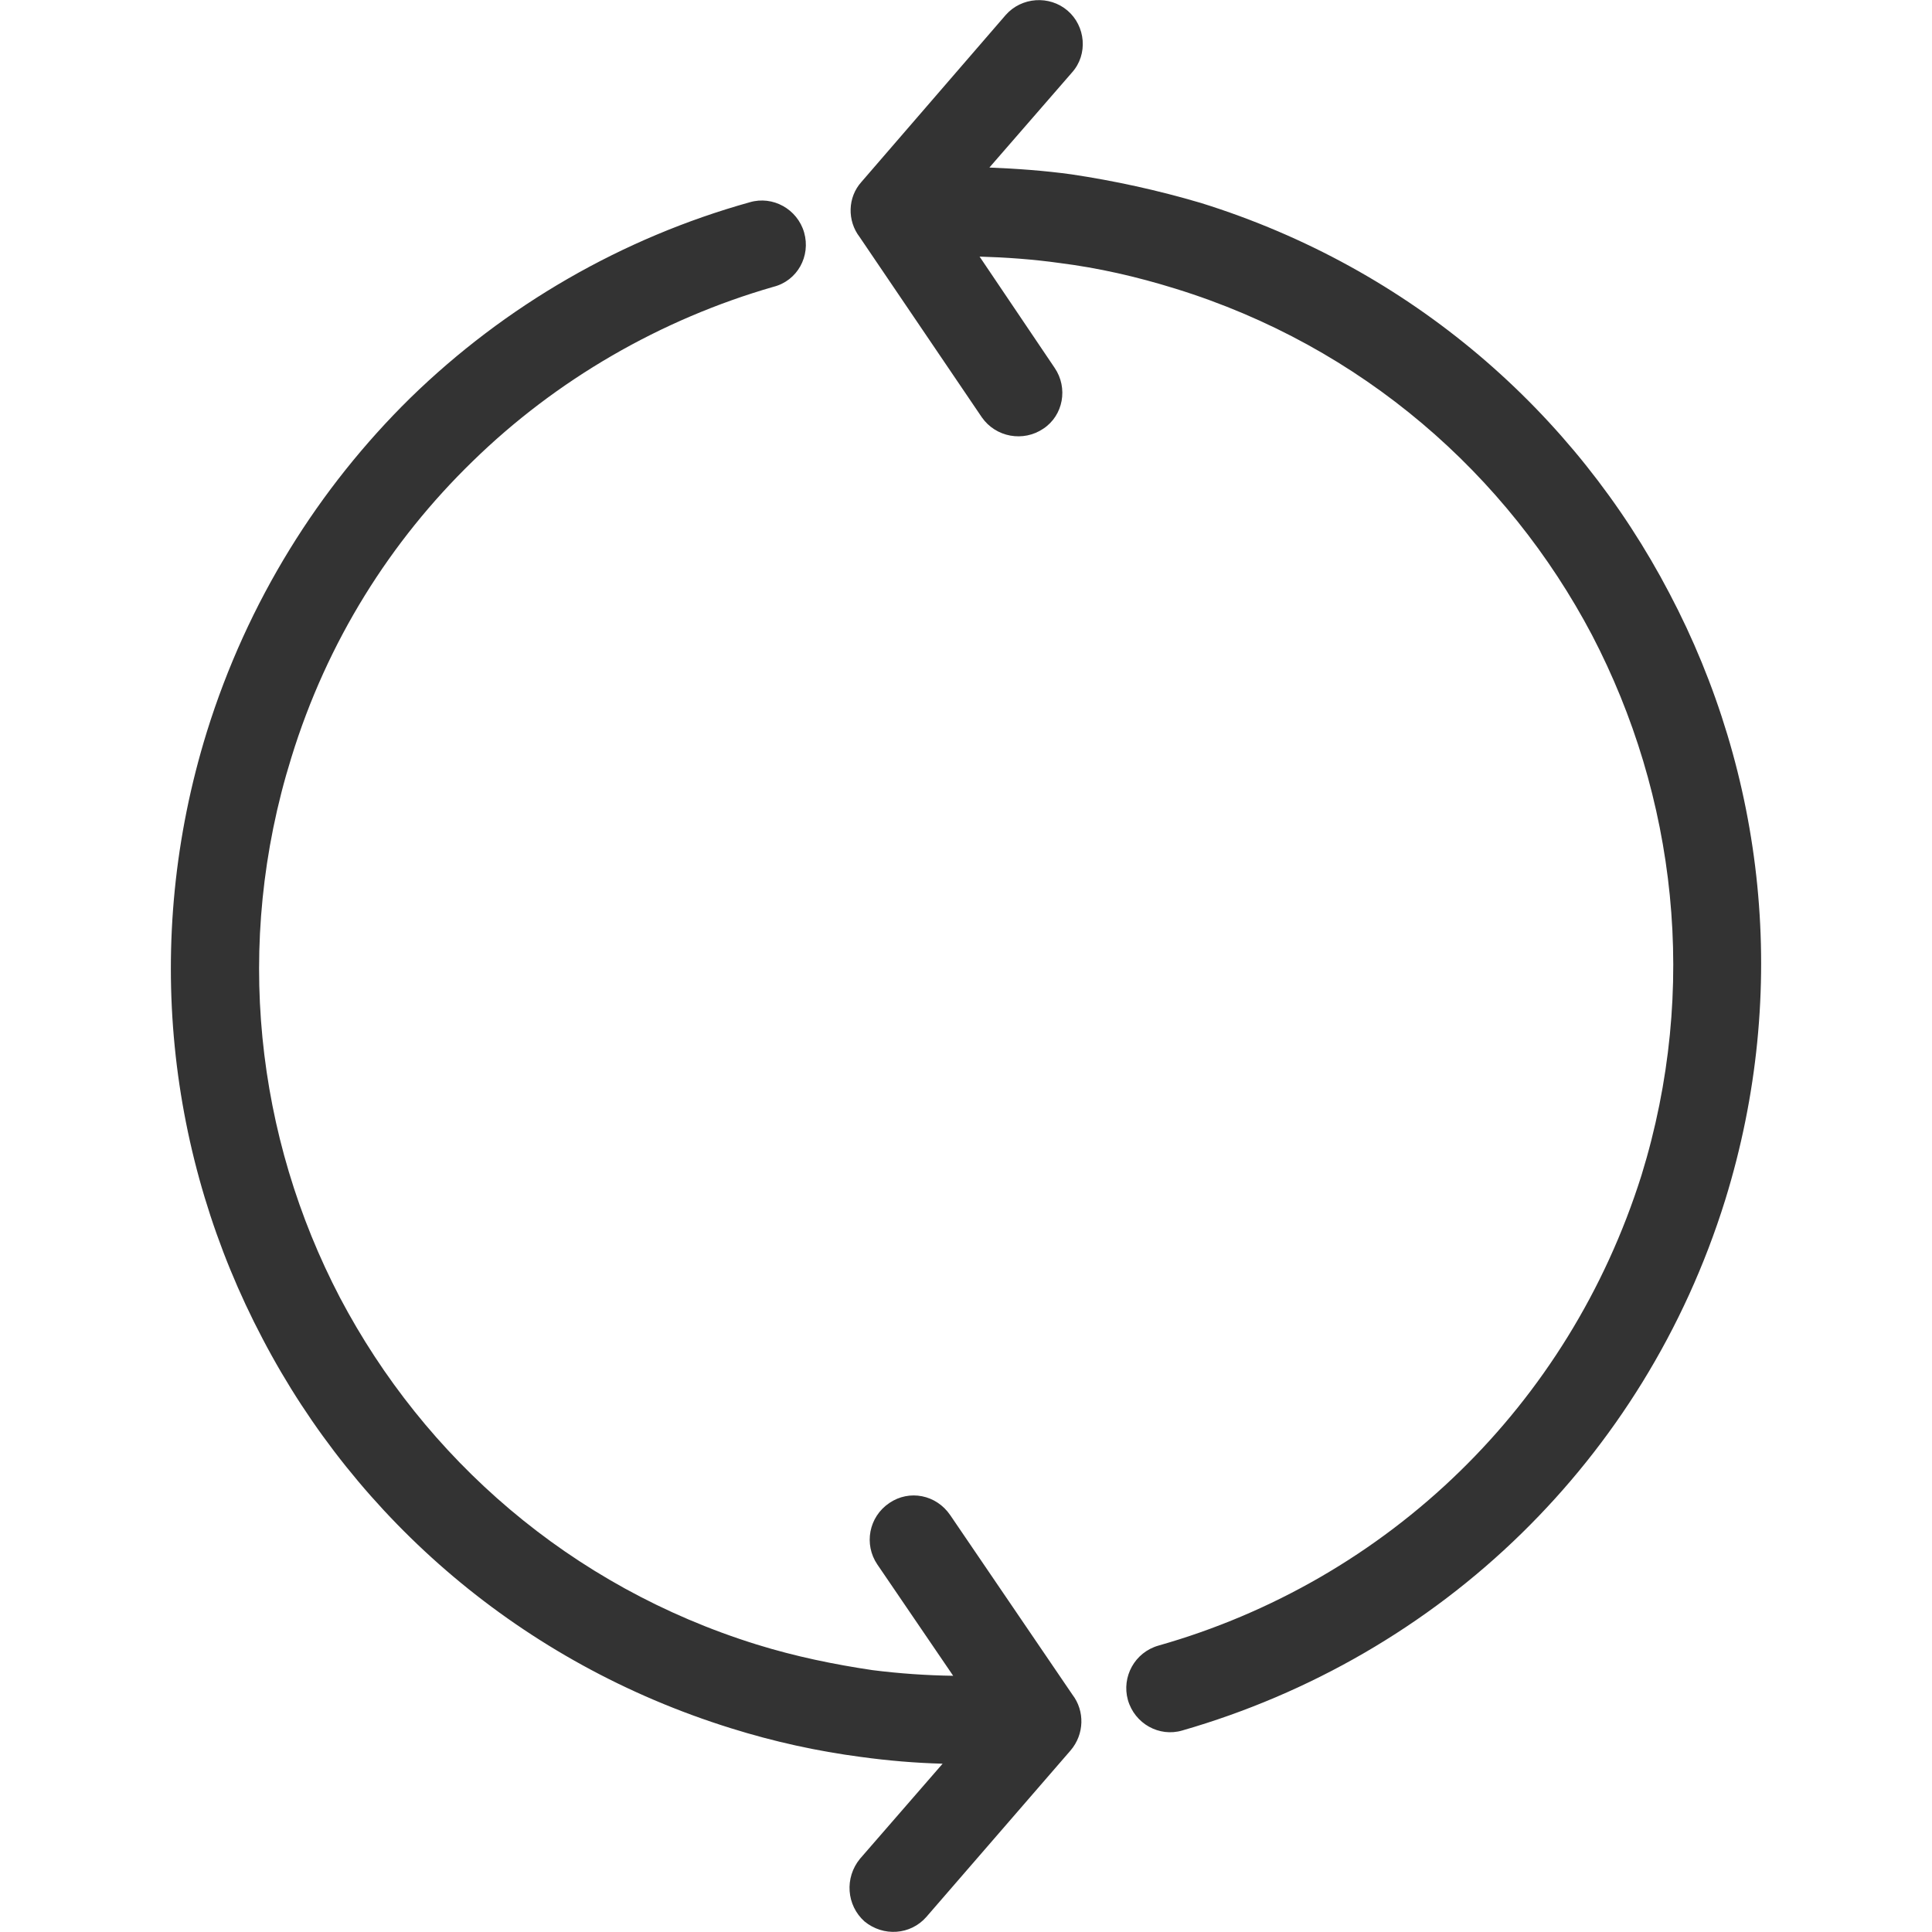 <?xml version="1.0" encoding="utf-8"?>
<!-- Generator: Adobe Illustrator 21.1.0, SVG Export Plug-In . SVG Version: 6.00 Build 0)  -->
<svg version="1.1" id="Capa_1" xmlns="http://www.w3.org/2000/svg" xmlns:xlink="http://www.w3.org/1999/xlink" x="0px" y="0px"
	 viewBox="0 0 512 512" style="enable-background:new 0 0 512 512;" xml:space="preserve">
<style type="text/css">
	.st0{fill:#333333;}
</style>
<path class="st0" d="M252.6,444.1l-20.1-29.5c-3.6-5.3-2.3-12.6,3.2-16.3c5.3-3.6,12.4-2.2,16.1,3.2l32.4,47.6
	c3.3,4.3,3.2,10.5-0.5,14.8L245.5,508c-4.2,4.8-11.4,5.3-16.4,1.2c-4.8-4.3-5.3-11.6-1.2-16.6l21.9-25.2c-7.3-0.2-14.4-0.8-21.7-1.8
	c-11.4-1.5-22.9-4-34.4-7.6c-55.6-17.3-99.1-55.4-124.1-103.2c-25.2-47.8-32-105.2-14.8-160.8c10.8-34.7,29.7-64.7,53.9-88.5
	c25.2-24.6,56.3-42.5,90-51.9c6.1-1.8,12.6,1.8,14.4,8c1.8,6.3-1.8,12.8-8.1,14.4c-29.9,8.6-57.6,24.6-79.8,46.3
	c-21.7,21.1-38.5,47.6-48,78.5c-15.4,49.5-9.3,100.6,12.9,143.1c22.4,42.5,60.9,76.5,110.4,91.9c10.3,3.2,20.6,5.3,30.7,6.8
	C238.3,443.5,245.5,444,252.6,444.1L252.6,444.1z M313.3,458.6c-6.1,1.8-12.6-1.8-14.4-8.1c-1.7-6.1,1.8-12.6,8.1-14.4
	c30-8.5,57.6-24.4,80-46.3c21.6-21.1,38.3-47.6,48-78.3c15.3-49.6,9.1-100.6-13.1-143.2c-22.4-42.5-60.9-76.5-110.4-91.8
	c-10.3-3.2-20.4-5.5-30.7-6.8c-7.1-1-14.3-1.5-21.2-1.7l19.9,29.5c3.6,5.3,2.3,12.6-3,16.1c-5.3,3.6-12.6,2.3-16.3-3l-32.4-47.8
	c-3.3-4.3-3.2-10.5,0.5-14.6L266.5,4c4.2-4.8,11.6-5.3,16.4-1.2s5.5,11.6,1.2,16.4l-21.9,25.2c7.3,0.3,14.4,0.8,21.7,1.8
	c11.4,1.7,22.9,4.2,34.4,7.6c55.8,17.4,99.1,55.6,124.1,103.4c25.2,47.8,32,105.2,14.8,160.8c-10.8,34.7-29.7,64.6-53.9,88.3
	C378.1,431,347,448.9,313.3,458.6L313.3,458.6z"/>
</svg>

